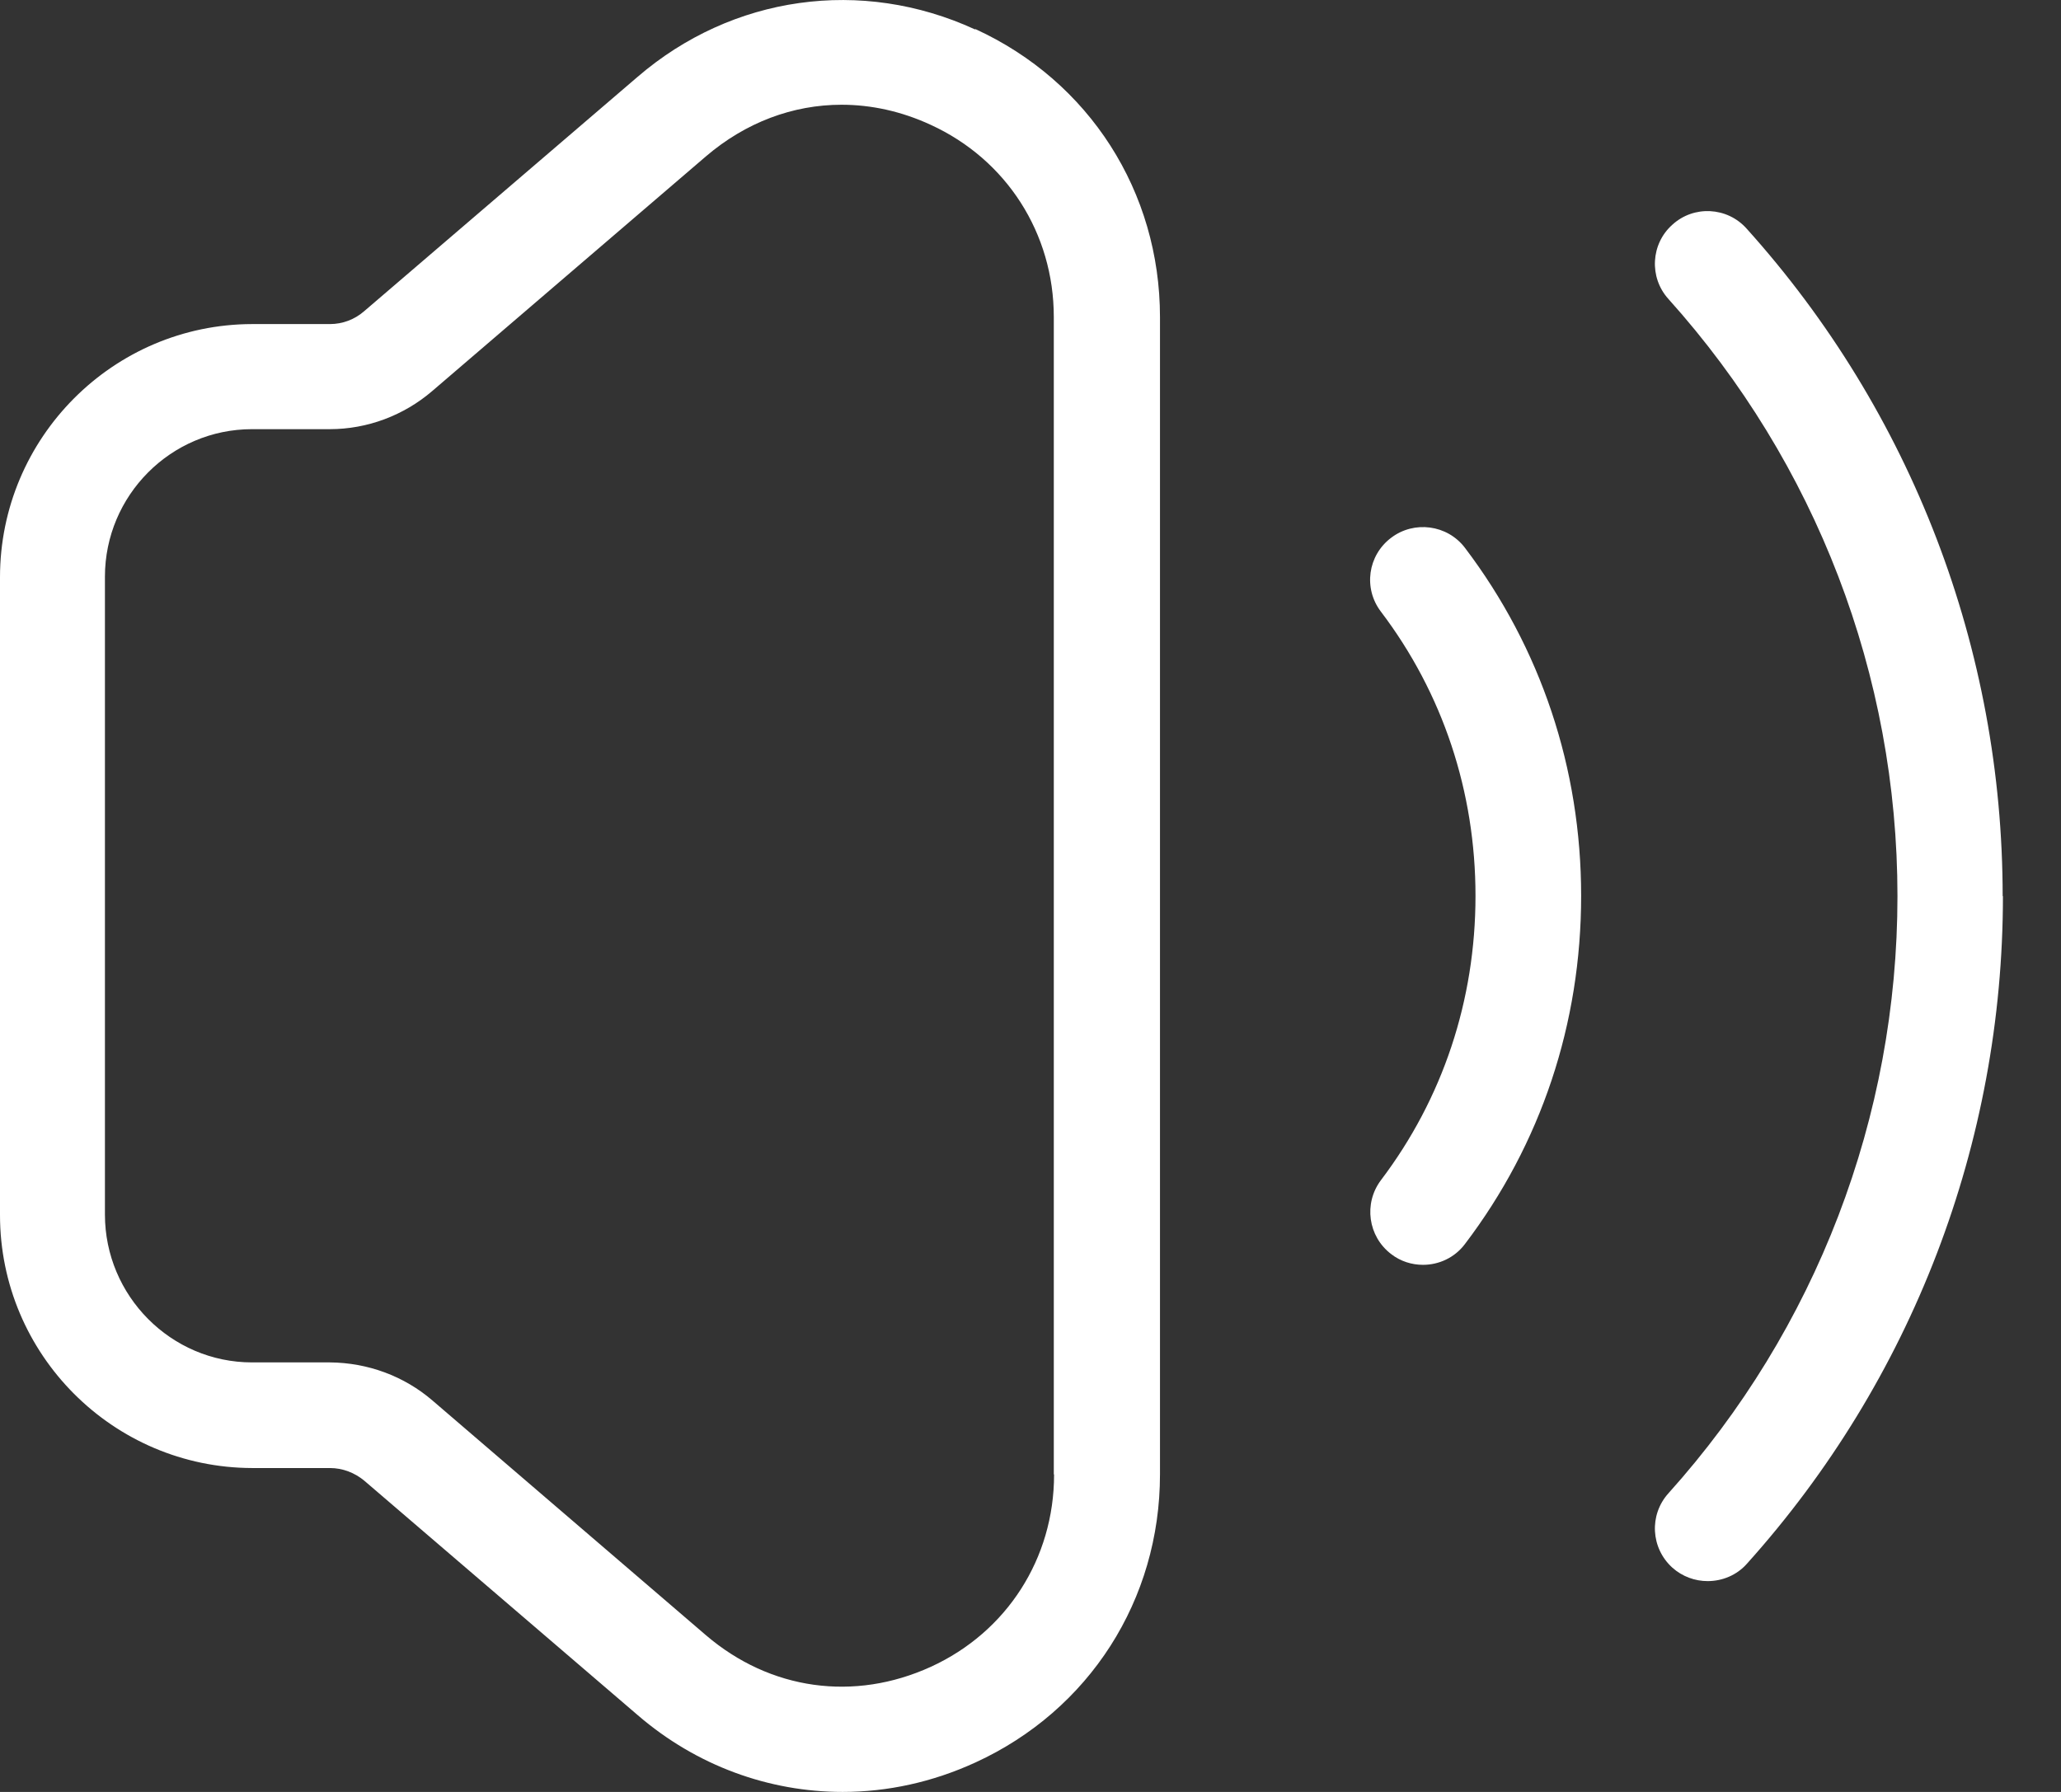 <svg width="23" height="20" viewBox="0 0 23 20" fill="none" xmlns="http://www.w3.org/2000/svg">
<rect x="0" y="0" width="23" height="20" fill="#333333" stroke="none"/>
<path d="M10.88 0.328C9.615 -0.254 8.171 -0.051 7.115 0.858L4.062 3.475C3.956 3.567 3.821 3.617 3.683 3.617H2.815C1.262 3.619 0 4.887 0 6.443V13.561C0 15.117 1.262 16.382 2.815 16.385H3.683C3.824 16.385 3.959 16.438 4.065 16.526L7.118 19.144C7.774 19.709 8.583 20 9.404 20C9.904 20 10.407 19.891 10.886 19.671C12.157 19.088 12.945 17.856 12.945 16.456V3.54C12.945 2.14 12.157 0.908 10.886 0.325L10.88 0.328ZM11.763 16.459C11.763 17.394 11.236 18.215 10.389 18.603C9.533 18.994 8.595 18.865 7.877 18.25L4.827 15.632C4.509 15.358 4.103 15.209 3.68 15.206H2.812C1.909 15.206 1.171 14.464 1.171 13.555V6.437C1.171 5.531 1.906 4.79 2.812 4.79H3.68C4.1 4.79 4.506 4.637 4.824 4.364L7.877 1.746C8.321 1.366 8.848 1.169 9.392 1.169C9.724 1.169 10.062 1.243 10.386 1.393C11.233 1.781 11.76 2.605 11.76 3.537V16.453L11.763 16.459ZM16.348 6.114C17.195 7.231 17.645 8.576 17.645 9.999C17.645 11.423 17.198 12.767 16.348 13.885C16.233 14.038 16.057 14.117 15.88 14.117C15.757 14.117 15.63 14.079 15.525 13.997C15.266 13.8 15.216 13.432 15.41 13.173C16.101 12.261 16.466 11.164 16.466 9.999C16.466 8.835 16.101 7.737 15.41 6.826C15.213 6.567 15.263 6.199 15.525 6.002C15.78 5.808 16.151 5.855 16.348 6.114ZM22.352 9.999C22.352 12.758 21.337 15.403 19.495 17.453C19.381 17.582 19.219 17.647 19.057 17.647C18.916 17.647 18.775 17.597 18.663 17.497C18.422 17.279 18.401 16.909 18.619 16.667C20.266 14.835 21.175 12.467 21.175 10.002C21.175 7.537 20.266 5.17 18.619 3.337C18.401 3.096 18.422 2.722 18.663 2.508C18.901 2.29 19.275 2.308 19.492 2.552C21.334 4.599 22.349 7.246 22.349 10.005L22.352 9.999Z" fill="white"/>
</svg>

